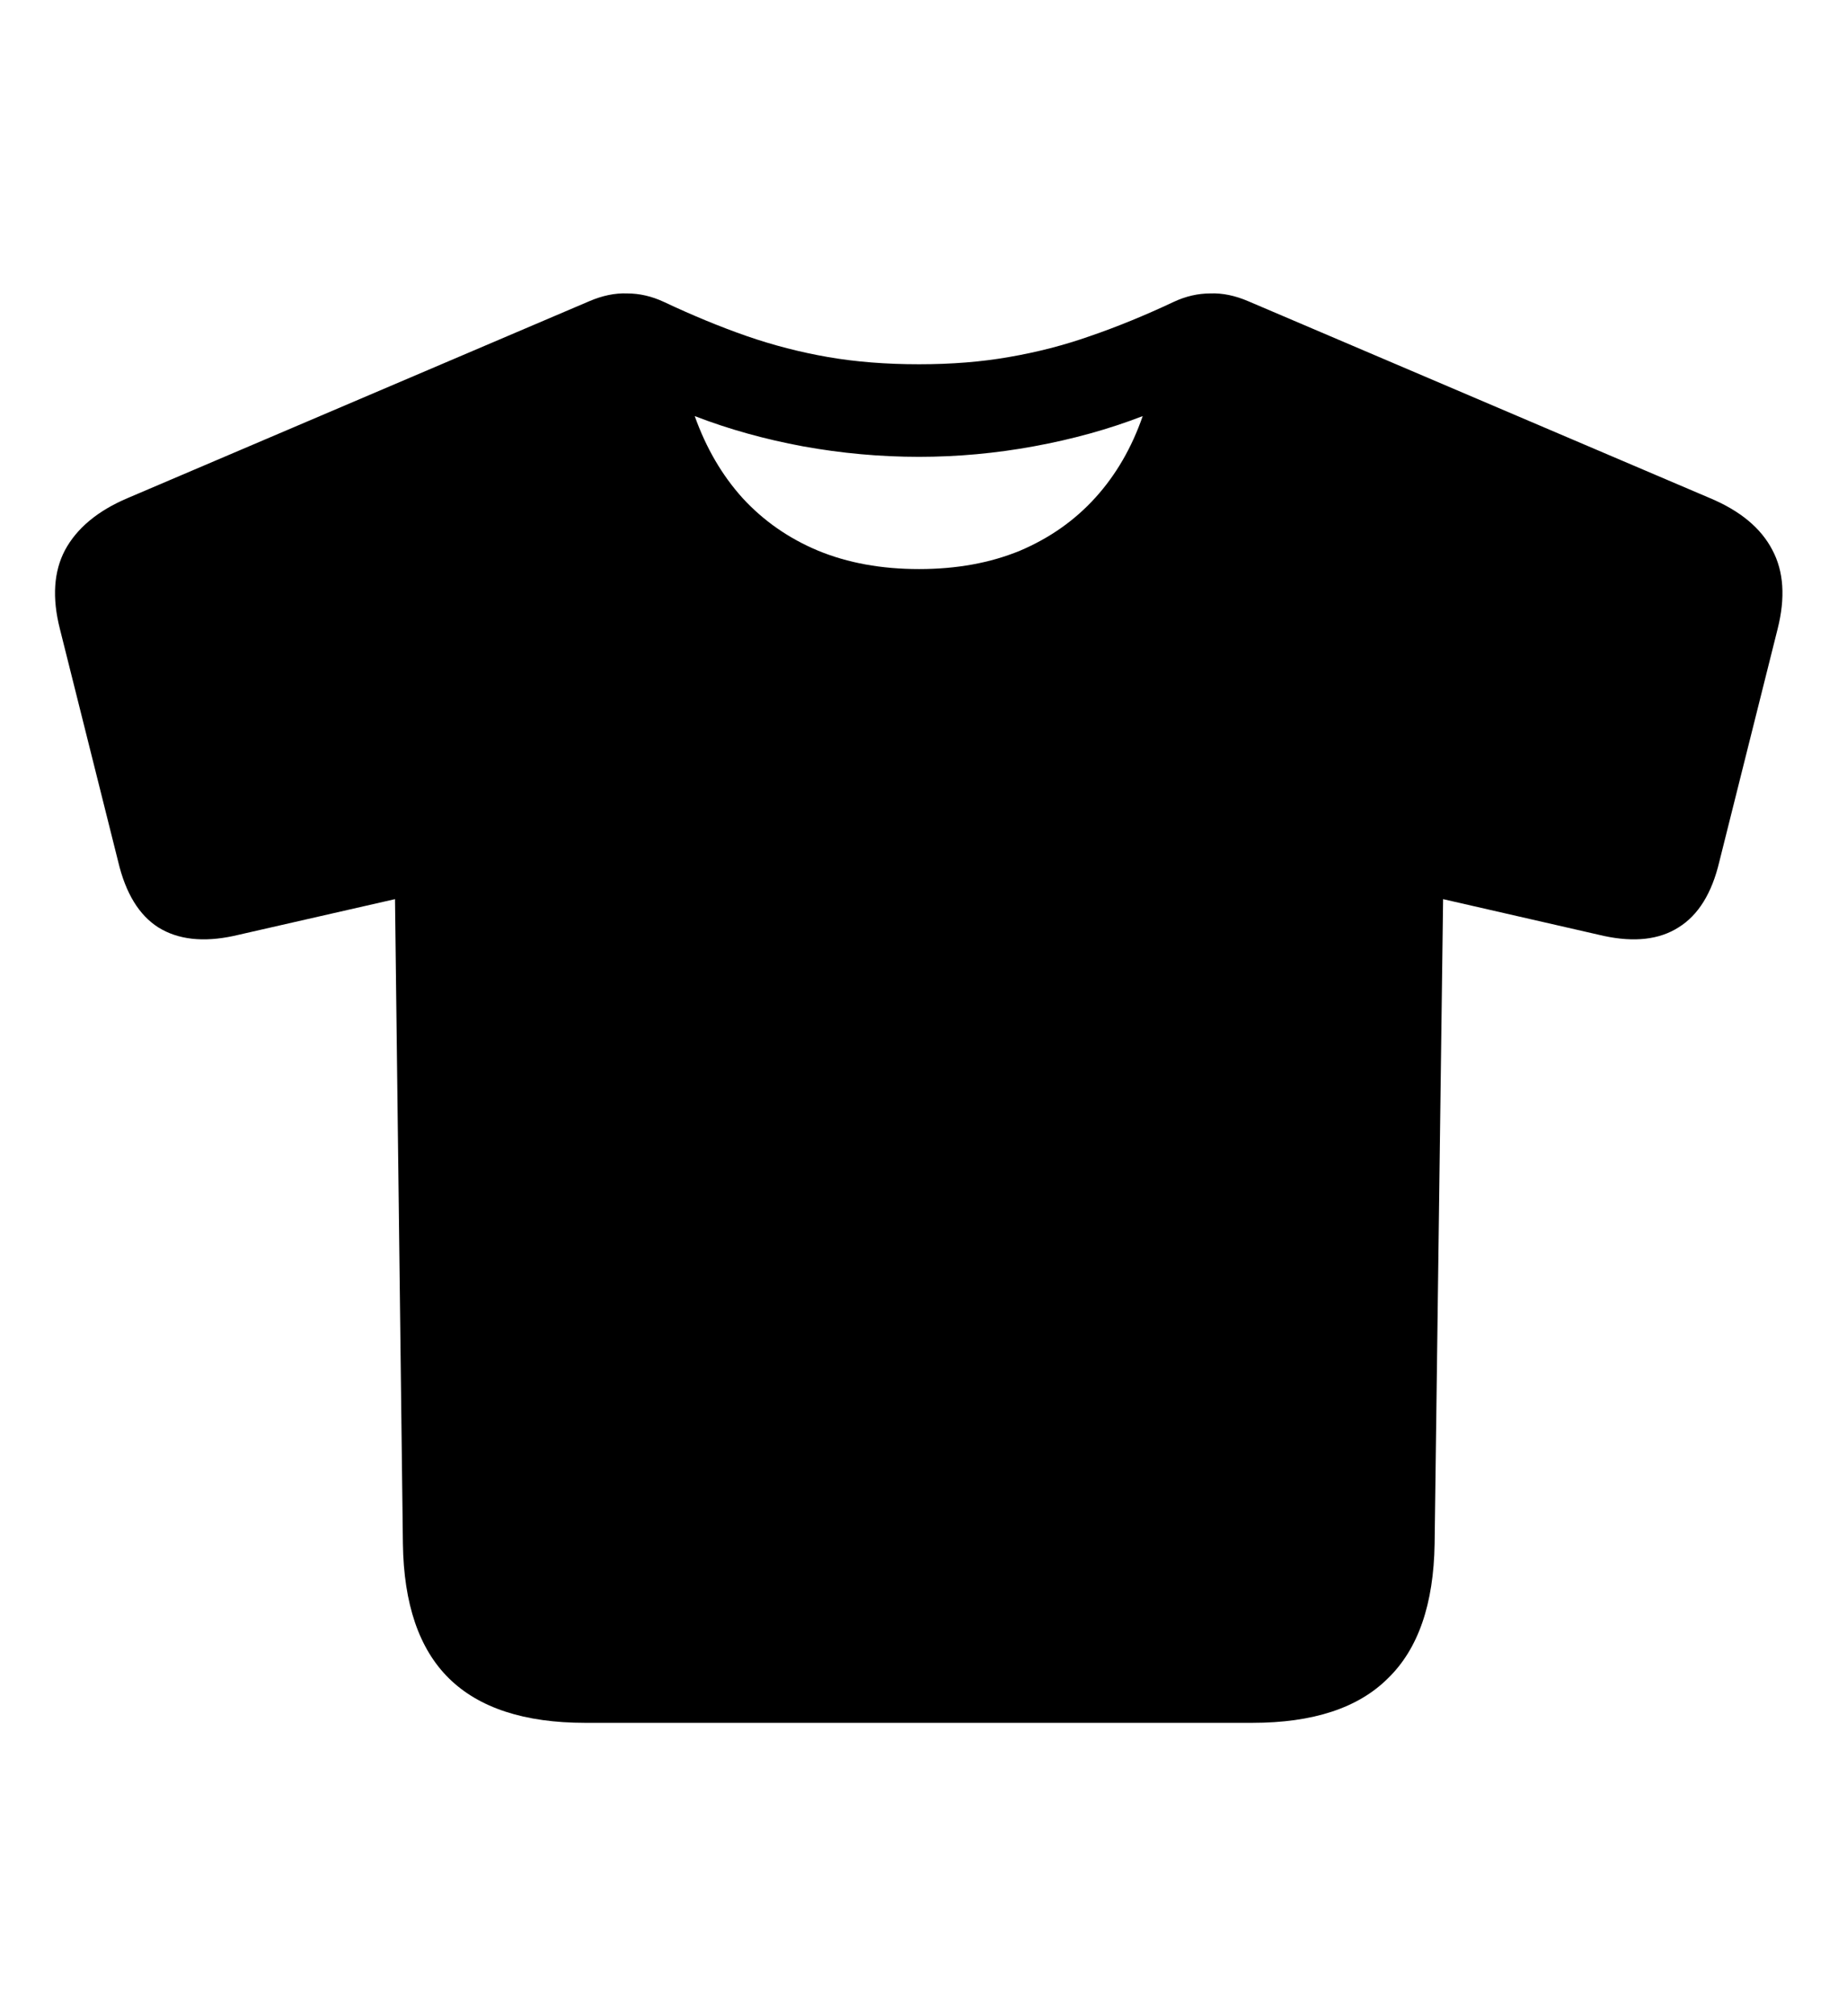 <svg
	color="rgb(0, 0, 0)"
	viewBox="0 0 22 24"
	fill="none"
	xmlns="http://www.w3.org/2000/svg"
>
	<path
		d="M6.971 20.508H14.916C15.64 20.508 16.179 20.331 16.533 19.977C16.893 19.628 17.077 19.094 17.088 18.375L17.189 10.703L19.104 11.141C19.468 11.219 19.765 11.185 19.994 11.039C20.229 10.893 20.39 10.633 20.479 10.258L21.174 7.485C21.267 7.115 21.247 6.802 21.111 6.547C20.976 6.287 20.729 6.081 20.369 5.93L14.869 3.586C14.713 3.519 14.562 3.487 14.416 3.493C14.27 3.493 14.124 3.526 13.979 3.594C13.635 3.756 13.304 3.891 12.986 4C12.674 4.11 12.351 4.193 12.018 4.25C11.689 4.308 11.333 4.336 10.947 4.336C10.557 4.336 10.195 4.308 9.861 4.25C9.533 4.193 9.21 4.11 8.893 4C8.58 3.891 8.252 3.756 7.908 3.594C7.762 3.526 7.617 3.493 7.471 3.493C7.325 3.487 7.174 3.519 7.018 3.586L1.518 5.93C1.163 6.081 0.916 6.287 0.775 6.547C0.64 6.802 0.619 7.115 0.713 7.485L1.408 10.258C1.497 10.633 1.656 10.893 1.885 11.039C2.119 11.185 2.419 11.219 2.783 11.141L4.705 10.703L4.799 18.375C4.809 19.094 4.992 19.628 5.346 19.977C5.705 20.331 6.247 20.508 6.971 20.508ZM10.947 6.774C10.499 6.774 10.098 6.701 9.744 6.555C9.395 6.409 9.096 6.201 8.846 5.93C8.601 5.659 8.411 5.334 8.275 4.953C8.682 5.11 9.111 5.229 9.564 5.313C10.023 5.396 10.484 5.438 10.947 5.438C11.406 5.438 11.861 5.396 12.314 5.313C12.773 5.229 13.205 5.11 13.611 4.953C13.481 5.328 13.294 5.651 13.049 5.922C12.804 6.193 12.505 6.404 12.15 6.555C11.796 6.701 11.395 6.774 10.947 6.774Z"
		fill="currentColor"
	/>
</svg>
